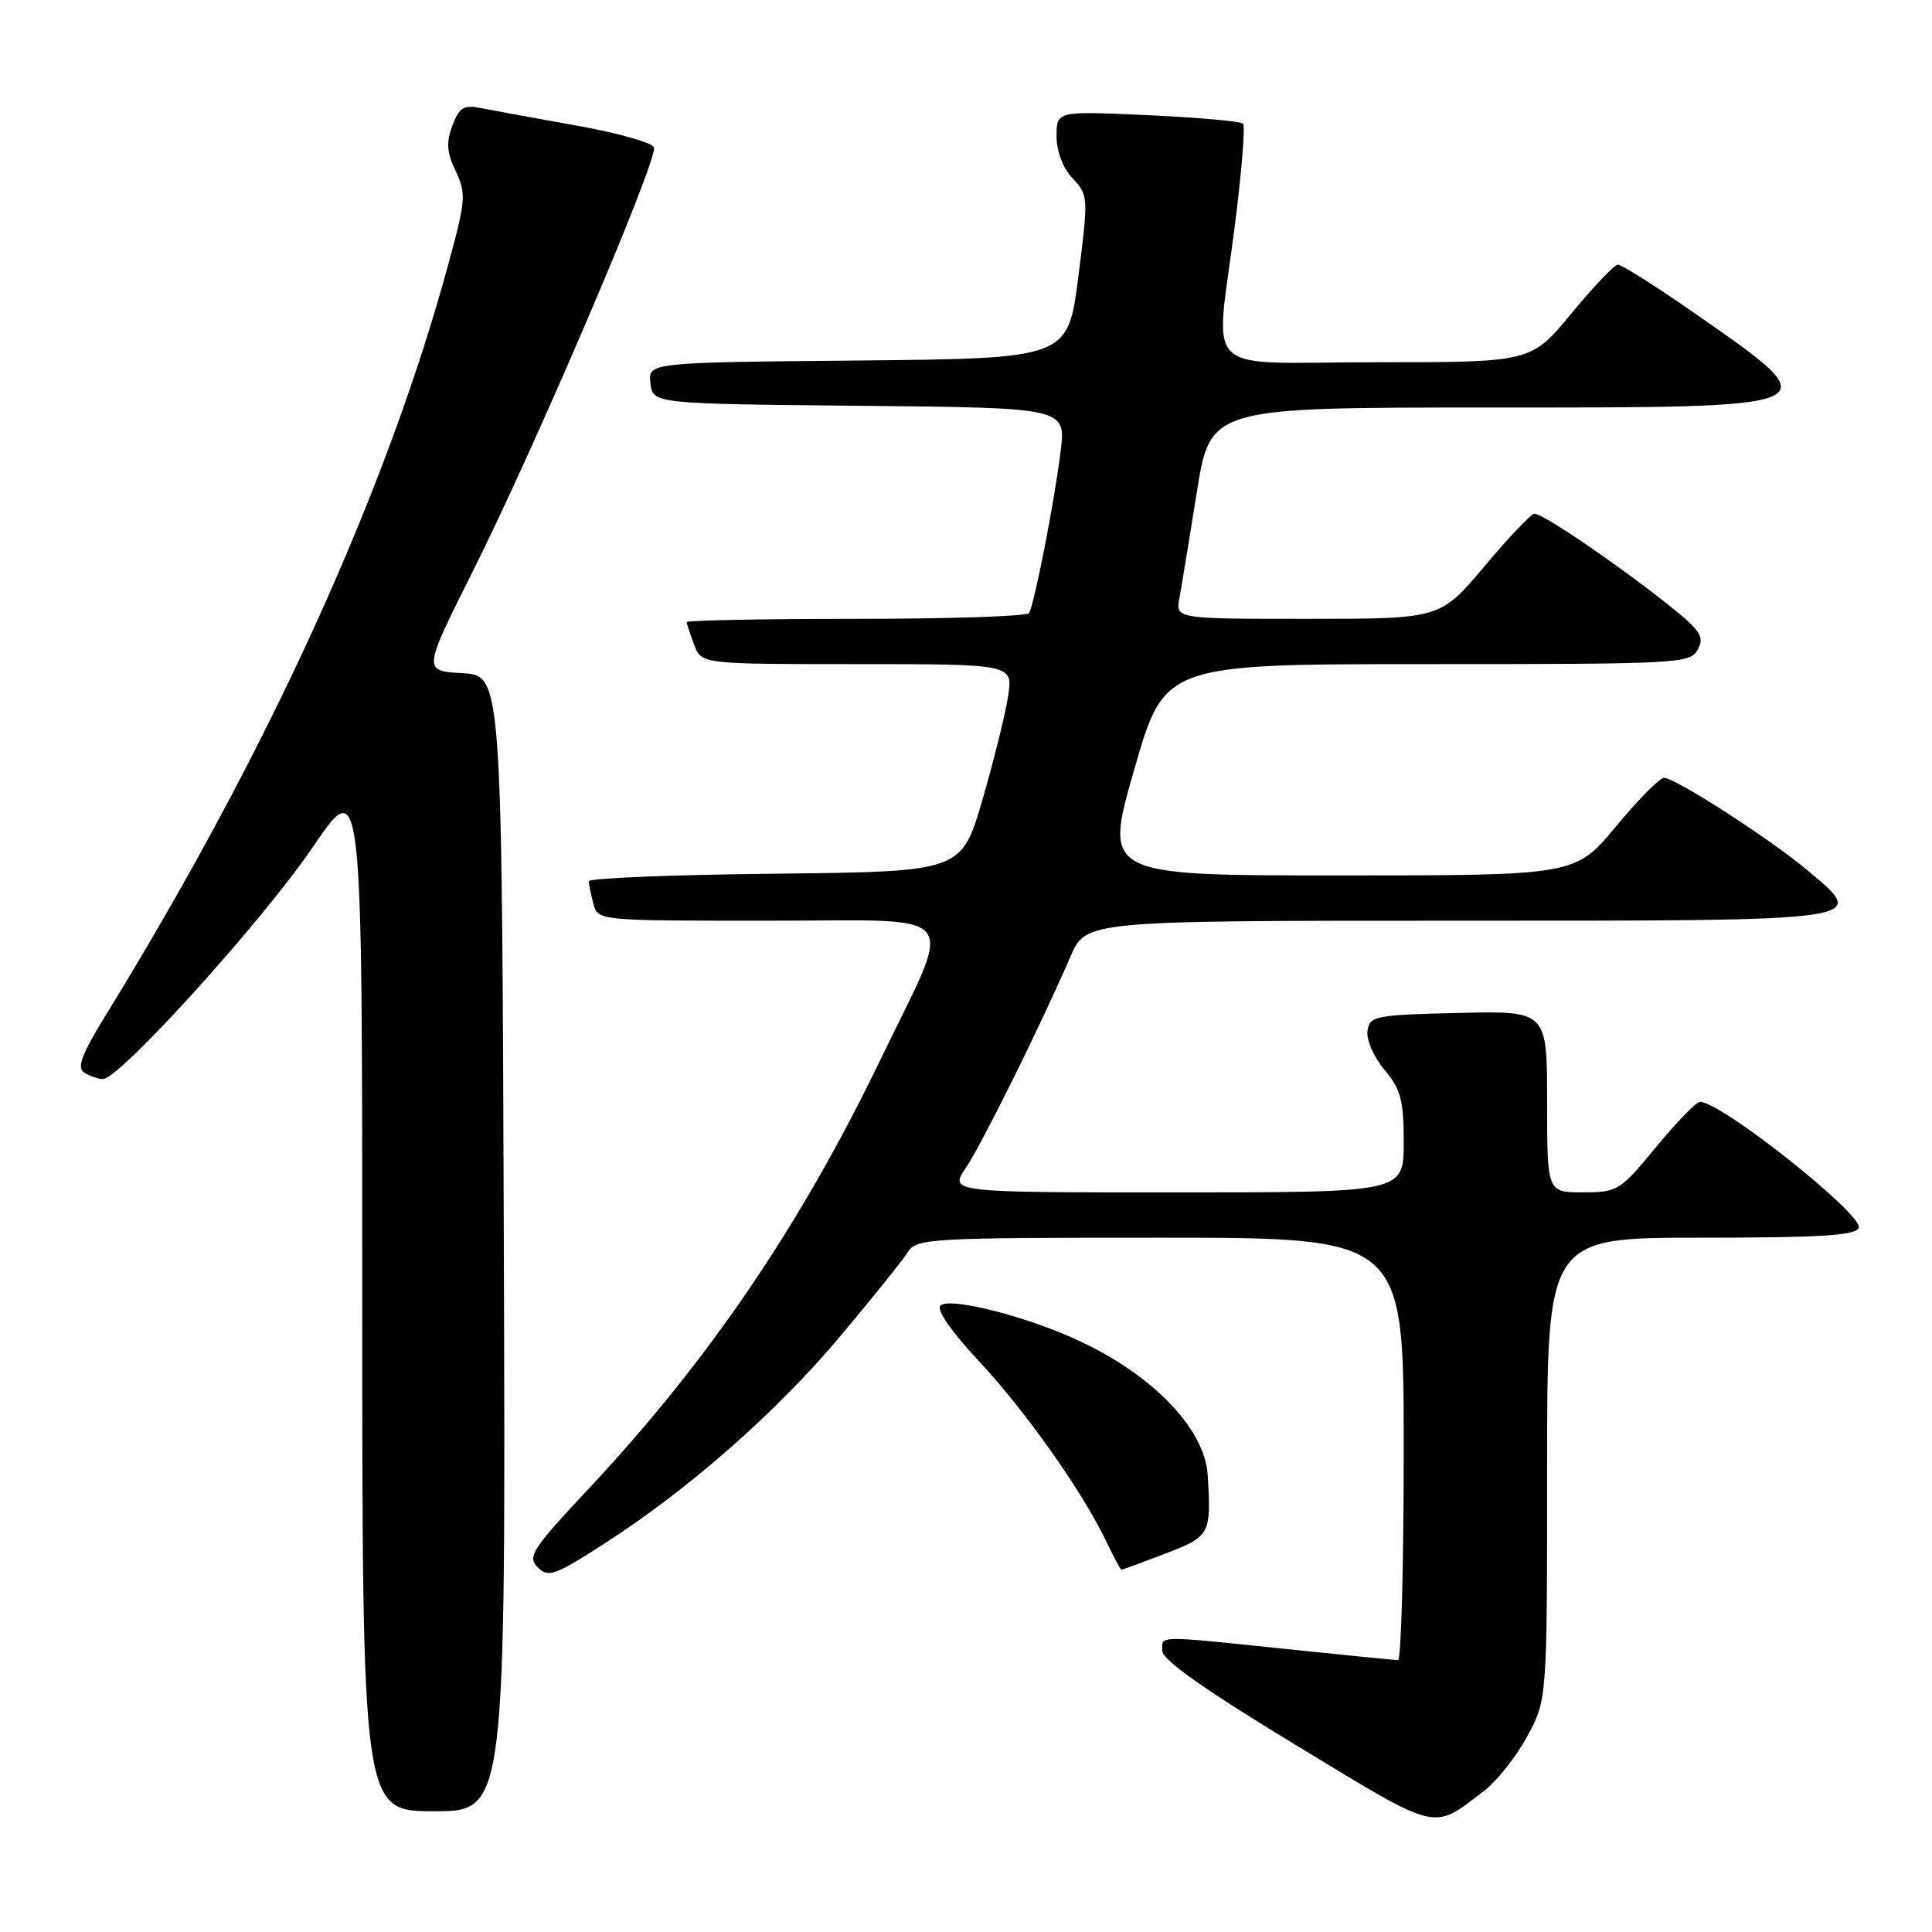 <?xml version="1.0" encoding="UTF-8" standalone="no"?>
<!DOCTYPE svg PUBLIC "-//W3C//DTD SVG 1.1//EN" "http://www.w3.org/Graphics/SVG/1.1/DTD/svg11.dtd" >
<svg xmlns="http://www.w3.org/2000/svg" xmlns:xlink="http://www.w3.org/1999/xlink" version="1.1" viewBox="0 0 256 256">
 <g >
 <path fill="currentColor"
d=" M 196.59 237.35 C 198.29 236.06 200.88 232.81 202.34 230.12 C 205.00 225.23 205.00 225.23 205.00 194.61 C 205.00 164.00 205.00 164.00 225.39 164.00 C 241.28 164.00 245.90 163.71 246.29 162.69 C 246.95 160.98 228.08 146.00 225.26 146.00 C 224.77 146.00 222.15 148.70 219.44 151.99 C 214.67 157.78 214.34 157.99 209.75 157.99 C 205.00 158.00 205.00 158.00 205.00 145.97 C 205.00 133.94 205.00 133.94 193.25 134.22 C 182.16 134.48 181.48 134.62 181.20 136.61 C 181.03 137.78 182.04 140.08 183.45 141.76 C 185.62 144.34 186.00 145.77 186.00 151.39 C 186.00 158.00 186.00 158.00 155.90 158.00 C 125.80 158.00 125.80 158.00 127.98 154.75 C 130.17 151.48 138.05 135.56 141.84 126.75 C 143.89 122.00 143.89 122.00 192.82 122.00 C 248.35 122.00 247.59 122.11 239.52 115.34 C 234.55 111.17 222.11 103.14 220.50 103.07 C 219.95 103.04 217.08 105.94 214.12 109.51 C 208.74 116.00 208.74 116.00 177.50 116.00 C 146.26 116.00 146.26 116.00 150.28 102.00 C 154.30 88.00 154.30 88.00 189.12 88.00 C 222.69 88.00 223.97 87.93 224.98 86.04 C 225.89 84.34 225.32 83.51 220.77 79.91 C 213.89 74.47 204.33 67.98 203.30 68.07 C 202.86 68.10 199.87 71.25 196.67 75.07 C 190.83 82.00 190.83 82.00 173.30 82.00 C 155.77 82.00 155.77 82.00 156.28 79.25 C 156.56 77.74 157.59 71.44 158.58 65.25 C 160.37 54.00 160.37 54.00 197.06 54.00 C 243.13 54.00 242.73 54.18 224.41 41.41 C 219.35 37.89 214.83 35.03 214.36 35.07 C 213.89 35.10 211.11 38.03 208.19 41.57 C 202.88 48.00 202.88 48.00 182.44 48.00 C 158.63 48.00 161.04 50.33 163.63 29.83 C 164.53 22.74 165.02 16.68 164.71 16.38 C 164.40 16.07 158.72 15.57 152.08 15.26 C 140.00 14.71 140.00 14.71 140.00 18.04 C 140.00 20.06 140.84 22.26 142.13 23.64 C 144.22 25.86 144.23 26.11 142.88 36.70 C 141.50 47.50 141.50 47.50 113.69 47.77 C 85.87 48.03 85.87 48.03 86.19 50.77 C 86.50 53.50 86.50 53.50 113.86 53.77 C 141.23 54.03 141.23 54.03 140.54 59.77 C 139.76 66.24 137.06 80.09 136.35 81.24 C 136.09 81.66 125.78 82.00 113.44 82.00 C 101.10 82.00 91.00 82.20 91.00 82.43 C 91.00 82.67 91.44 84.02 91.98 85.43 C 92.95 88.00 92.95 88.00 113.59 88.00 C 134.23 88.00 134.23 88.00 133.58 92.25 C 133.22 94.59 131.69 100.78 130.17 106.00 C 127.40 115.50 127.40 115.50 102.70 115.77 C 89.12 115.91 78.01 116.36 78.01 116.77 C 78.02 117.17 78.30 118.51 78.63 119.75 C 79.23 122.00 79.25 122.00 101.73 122.00 C 128.11 122.00 126.51 120.02 116.62 140.50 C 106.00 162.49 93.83 180.37 77.96 197.31 C 70.50 205.27 69.85 206.28 71.25 207.68 C 72.65 209.08 73.51 208.77 80.15 204.49 C 91.38 197.25 102.93 187.08 111.42 176.96 C 115.64 171.93 119.64 166.96 120.29 165.91 C 121.42 164.10 123.09 164.00 153.74 164.00 C 186.00 164.00 186.00 164.00 186.00 192.00 C 186.00 207.40 185.66 219.99 185.25 219.98 C 184.84 219.97 178.20 219.31 170.50 218.51 C 152.96 216.69 154.00 216.68 154.01 218.75 C 154.01 219.94 159.62 223.90 171.66 231.20 C 190.91 242.88 189.69 242.58 196.59 237.35 Z  M 66.76 164.75 C 66.50 89.50 66.50 89.50 61.27 89.20 C 56.04 88.90 56.04 88.90 62.62 75.76 C 70.98 59.08 87.23 21.05 86.65 19.53 C 86.41 18.90 81.78 17.60 76.36 16.63 C 70.93 15.67 65.27 14.63 63.77 14.33 C 61.45 13.86 60.87 14.21 59.95 16.63 C 59.10 18.86 59.20 20.19 60.38 22.67 C 61.78 25.61 61.71 26.52 59.50 34.67 C 51.26 65.06 35.64 99.36 14.09 134.39 C 10.80 139.74 10.14 141.48 11.17 142.13 C 11.90 142.59 13.01 142.98 13.64 142.98 C 15.81 143.01 34.75 122.09 41.37 112.35 C 48.00 102.60 48.00 102.60 48.00 171.30 C 48.00 240.00 48.00 240.00 57.51 240.00 C 67.01 240.00 67.01 240.00 66.76 164.75 Z  M 154.41 205.86 C 160.35 203.59 160.50 203.32 160.03 195.50 C 159.65 189.06 152.15 181.56 141.52 177.01 C 134.60 174.04 125.68 171.92 124.61 172.99 C 124.05 173.55 126.02 176.40 129.66 180.30 C 135.85 186.91 143.48 197.72 146.59 204.25 C 147.57 206.31 148.47 208.00 148.60 208.00 C 148.72 208.00 151.34 207.04 154.41 205.86 Z "/>
</g>
</svg>